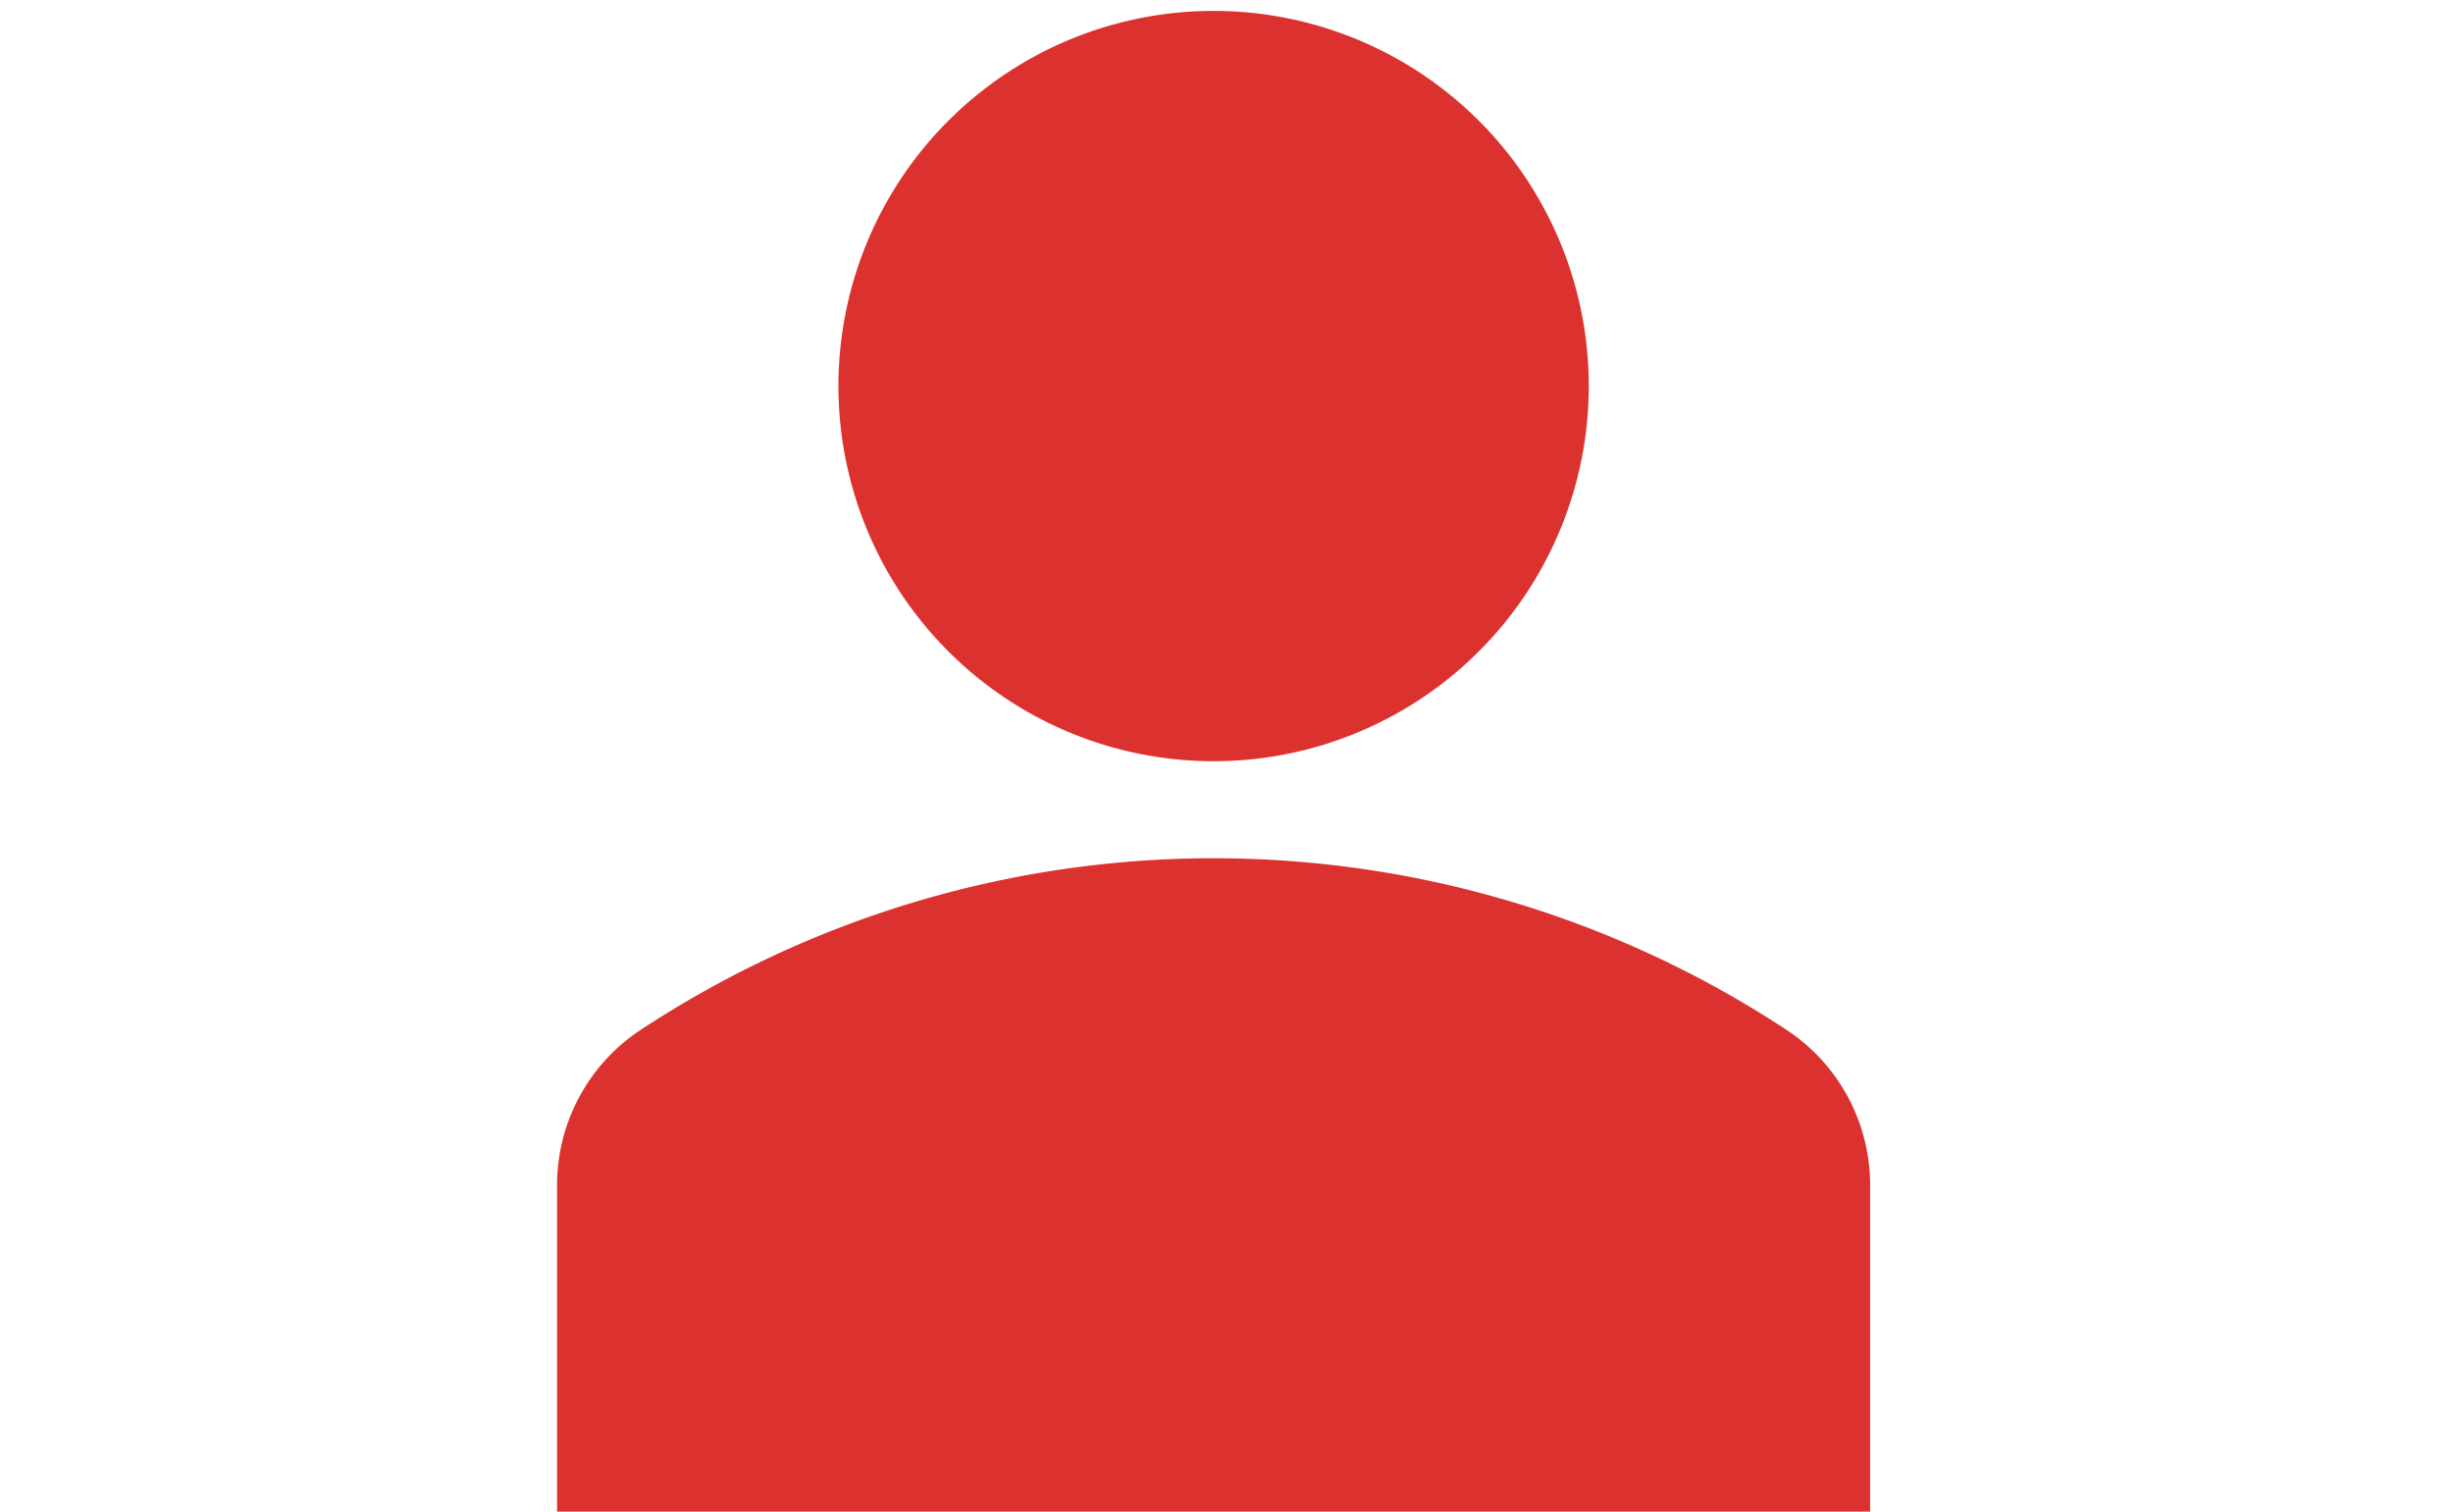 <svg xmlns="http://www.w3.org/2000/svg" xmlns:xlink="http://www.w3.org/1999/xlink" width="86" height="53" viewBox="0 0 86 53"><defs><style>.a{fill:#dc322f;}.b{clip-path:url(#a);}</style><clipPath id="a"><rect class="a" width="86" height="53" transform="translate(-62 -85.203)"/></clipPath></defs><g class="b" transform="translate(62 85.203)"><g transform="translate(-42.47 -84.822)"><path class="a" d="M343.959,3.852a13.153,13.153,0,1,1-18.6,0,13.153,13.153,0,0,1,18.6,0" transform="translate(-311.641 0.001)"/><path class="a" d="M123.57,732.258a36.533,36.533,0,0,0-40.351,0,6.522,6.522,0,0,0-2.842,5.43v11.4h46.035v-11.4A6.522,6.522,0,0,0,123.57,732.258Z" transform="translate(-80.377 -696.473)"/></g></g></svg>